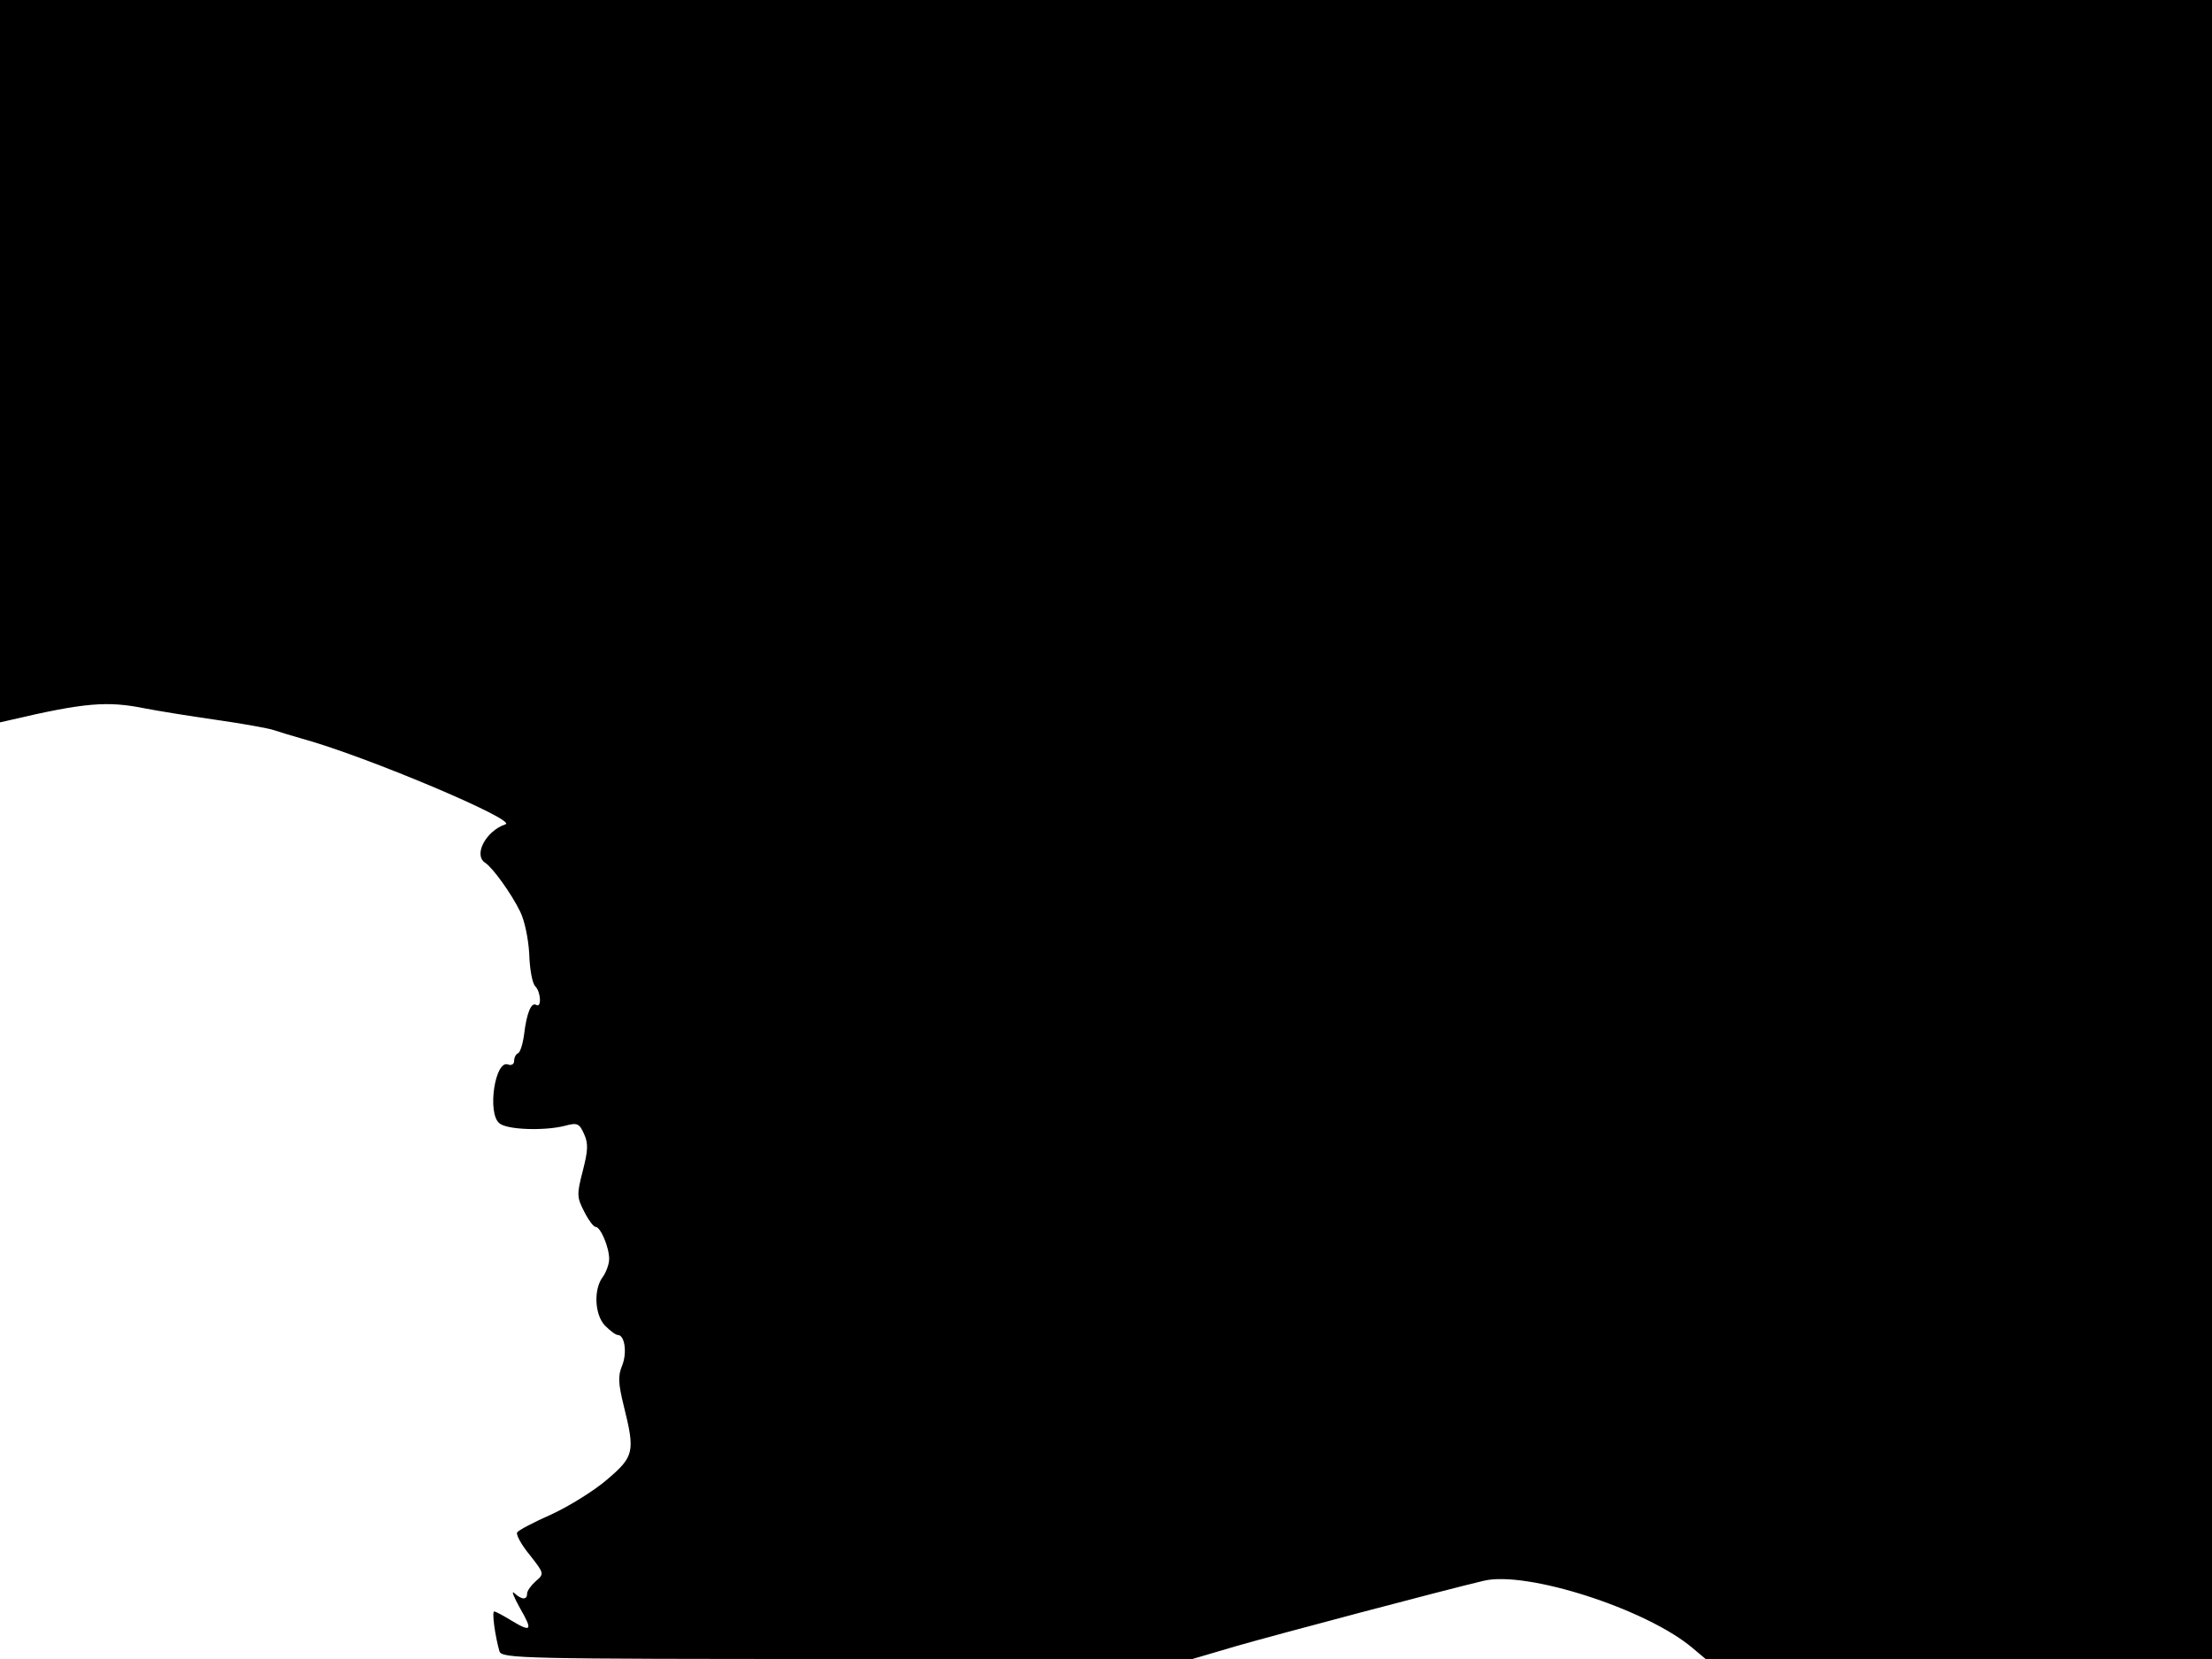 <svg xmlns="http://www.w3.org/2000/svg" width="682.667" height="512" version="1.0" viewBox="0 0 512 384"><path d="M0 83.6v83.6l2.2-.5c17.5-4.1 22.7-4.5 31.5-2.7 2.6.5 9.9 1.7 16.2 2.6s12.4 2 13.5 2.4c1.2.4 4.1 1.3 6.6 2 14.6 4 49.9 18.9 47 19.8-4.5 1.5-7.5 7.1-4.7 8.9 1.7 1.1 6 7 8.1 11.3 1 2 1.9 6.2 2.1 9.8.1 3.5.7 6.8 1.4 7.5 1.3 1.3 1.5 5.1.2 4.3-1.1-.7-2.2 1.8-2.8 6.9-.3 2.2-.9 4.1-1.4 4.3s-.9 1-.9 1.8c0 .7-.6 1.1-1.4.8-3-1.2-4.9 11.3-2 13.6 1.7 1.5 10.3 1.8 15.1.6 2.9-.8 3.4-.6 4.5 1.9 1 2.2.9 3.8-.3 8.5-1.4 5.4-1.4 6.1.3 9.4 1 2 2.2 3.6 2.7 3.6 1.1 0 3.1 4.7 3.1 7.4 0 1.2-.7 3.1-1.5 4.2-2.1 2.8-1.9 8.6.5 11.2 1.2 1.2 2.5 2.2 3 2.2 1.6 0 2.2 4.1 1 7.1-1 2.4-.9 4.1.4 9.4 2.6 10.5 2.4 11.6-3.8 16.9-3 2.6-8.8 6.2-12.9 8.1-4.1 1.8-7.7 3.7-8 4.2s1 2.9 2.9 5.2c3.4 4.3 3.4 4.4 1.4 6.1-1.1 1-2 2.2-2 2.9 0 1.5-1.3 1.4-3-.2-.7-.6-.1.9 1.4 3.6 3 5.2 2.6 5.6-2.2 2.7-1.8-1.1-3.5-2-3.8-2-.6 0 .2 5.7 1.2 9.2.5 1.7 5.2 1.8 80.4 1.8h80l10.2-3c9.4-2.7 47.9-12.9 57.2-15.1 9.9-2.4 37.6 6.5 48.3 15.5l3.1 2.6H512V0H0z"/></svg>